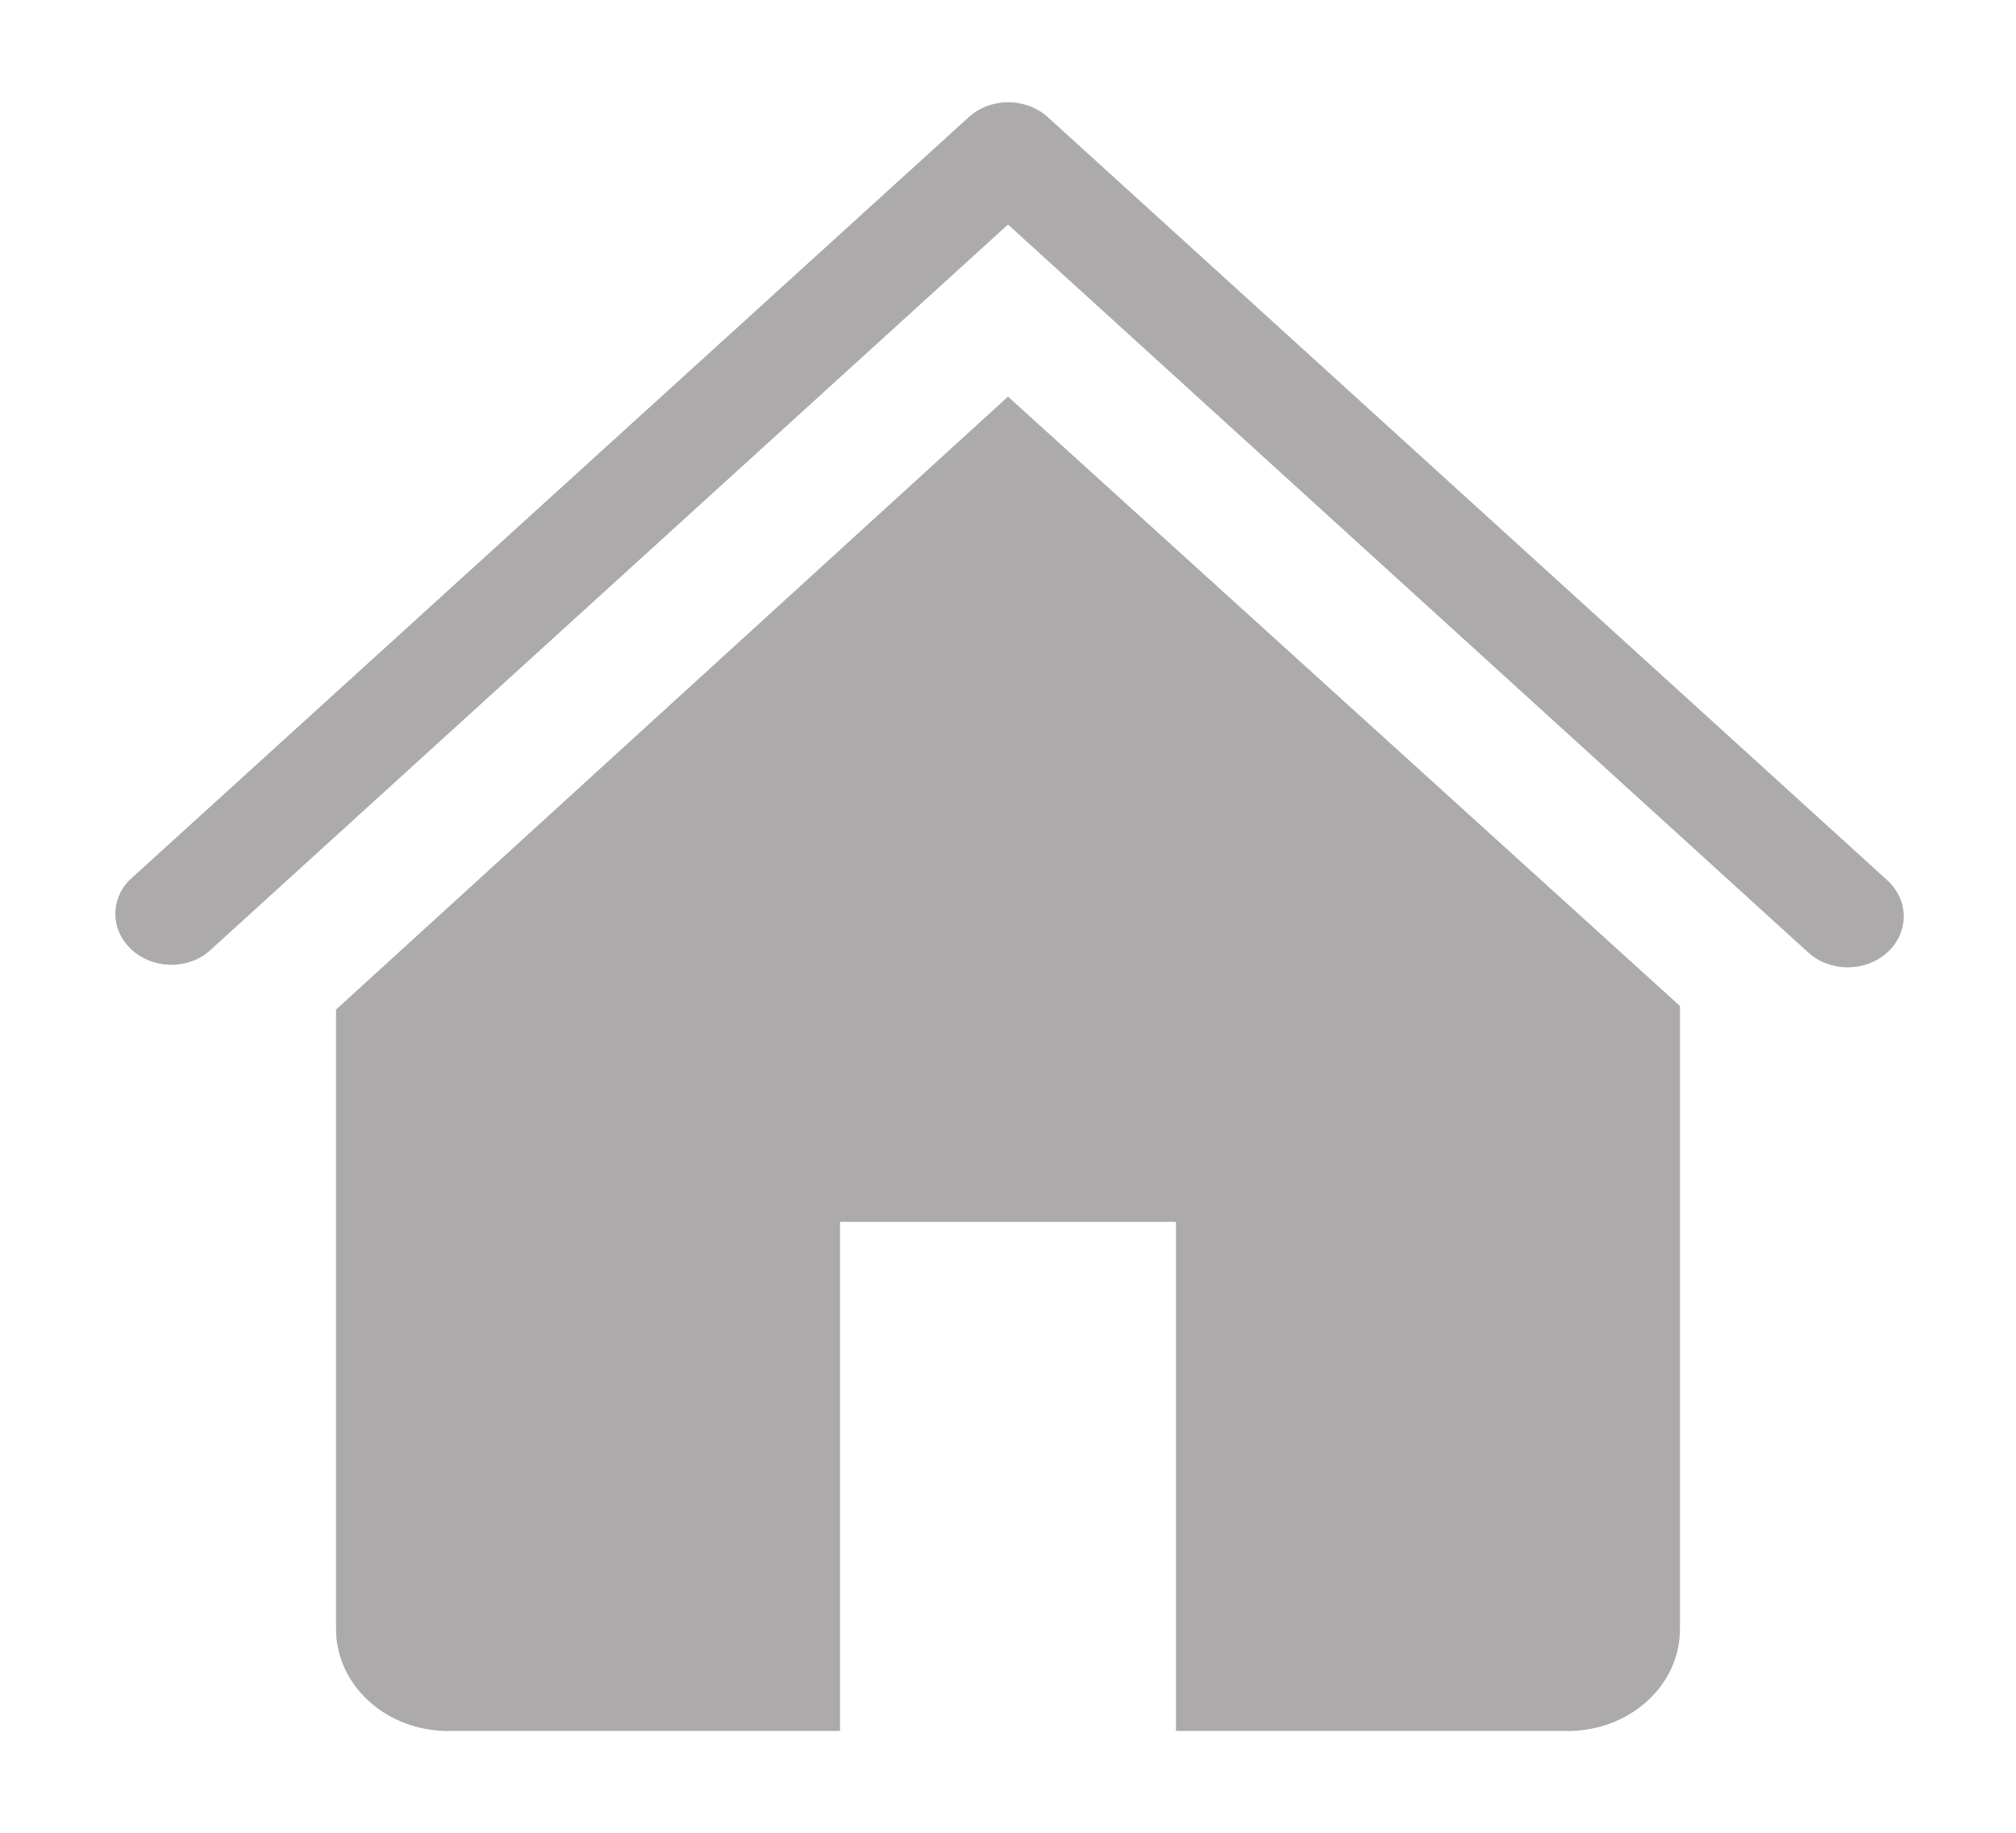 <svg width="22" height="20" viewBox="0 0 22 20" fill="none" xmlns="http://www.w3.org/2000/svg">
<g clip-path="url(#clip0_321_452)">
<path d="M20.167 10.556C20.086 10.556 20.006 10.542 19.932 10.514C19.858 10.487 19.79 10.446 19.733 10.394L11 2.45L2.267 10.394C2.15 10.486 2 10.533 1.846 10.528C1.692 10.522 1.546 10.464 1.438 10.365C1.329 10.266 1.265 10.134 1.259 9.994C1.253 9.854 1.305 9.717 1.405 9.611L10.572 1.278C10.687 1.174 10.841 1.116 11.003 1.116C11.164 1.116 11.319 1.174 11.434 1.278L20.601 9.611C20.685 9.689 20.741 9.788 20.764 9.895C20.787 10.002 20.774 10.113 20.728 10.214C20.682 10.315 20.604 10.401 20.504 10.462C20.404 10.523 20.287 10.555 20.167 10.556Z" fill="#ACAAAA"/>
<path d="M11 4.328L3.667 11.017V17.778C3.667 18.073 3.796 18.355 4.025 18.563C4.254 18.772 4.565 18.889 4.889 18.889H9.167V13.333H12.833V18.889H17.111C17.435 18.889 17.746 18.772 17.975 18.563C18.205 18.355 18.333 18.073 18.333 17.778V10.978L11 4.328Z" fill="#ACAAAA"/>
</g>
<defs>
<clipPath id="clip0_321_452">
<rect width="22" height="20" fill="white"/>
</clipPath>
</defs>
</svg>

